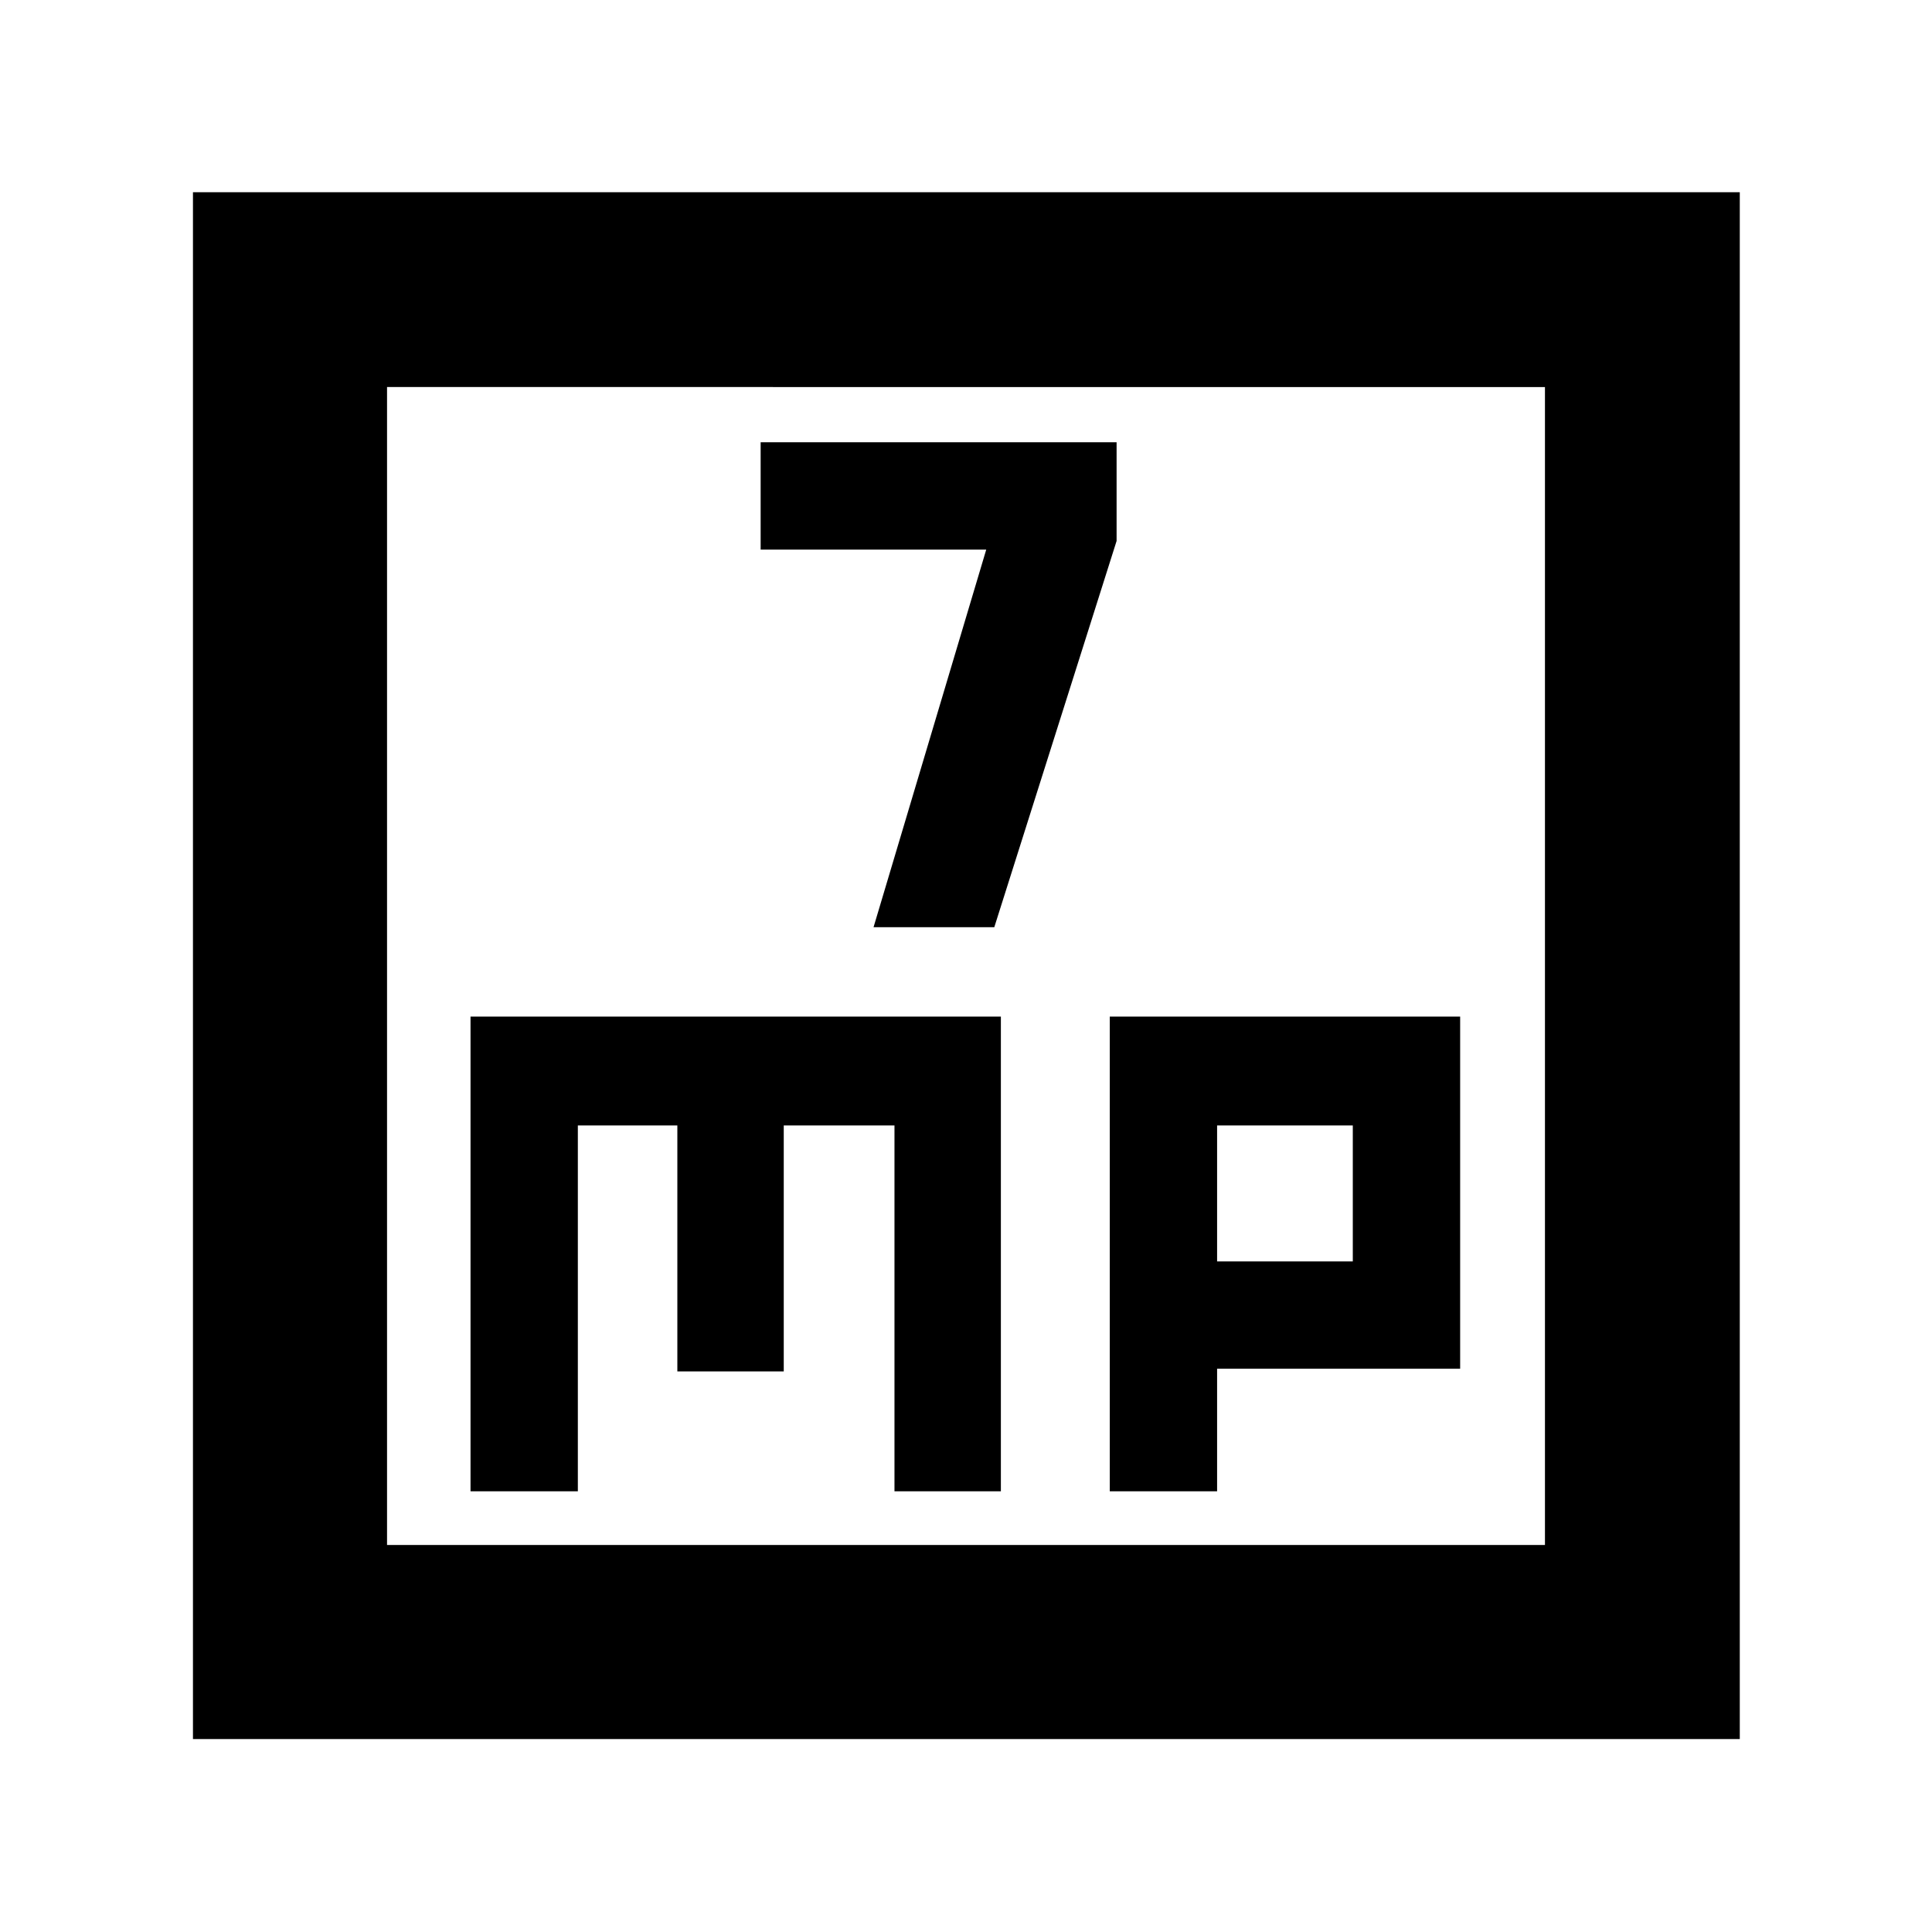 <svg xmlns="http://www.w3.org/2000/svg" height="40" viewBox="0 -960 960 960" width="40"><path d="M434.06-499.28h60l60.77-191.92v-49.05H377.96v53.34h112.1l-56 187.63ZM233.8-218.99h53.33v-181.78h49.44v122.22h52.87v-122.22h55.02v181.78h52.87v-235.88H233.8v235.88Zm317.64 0h53.33v-60.89h120.77v-174.99h-174.1v235.88Zm53.33-114.23v-67.55h67.43v67.55h-67.43ZM95.88-95.88v-768.61h768.61v768.61H95.88Zm96.44-96.44h575.36v-575.36H192.32v575.36Zm0 0v-575.36 575.36Z"/></svg>